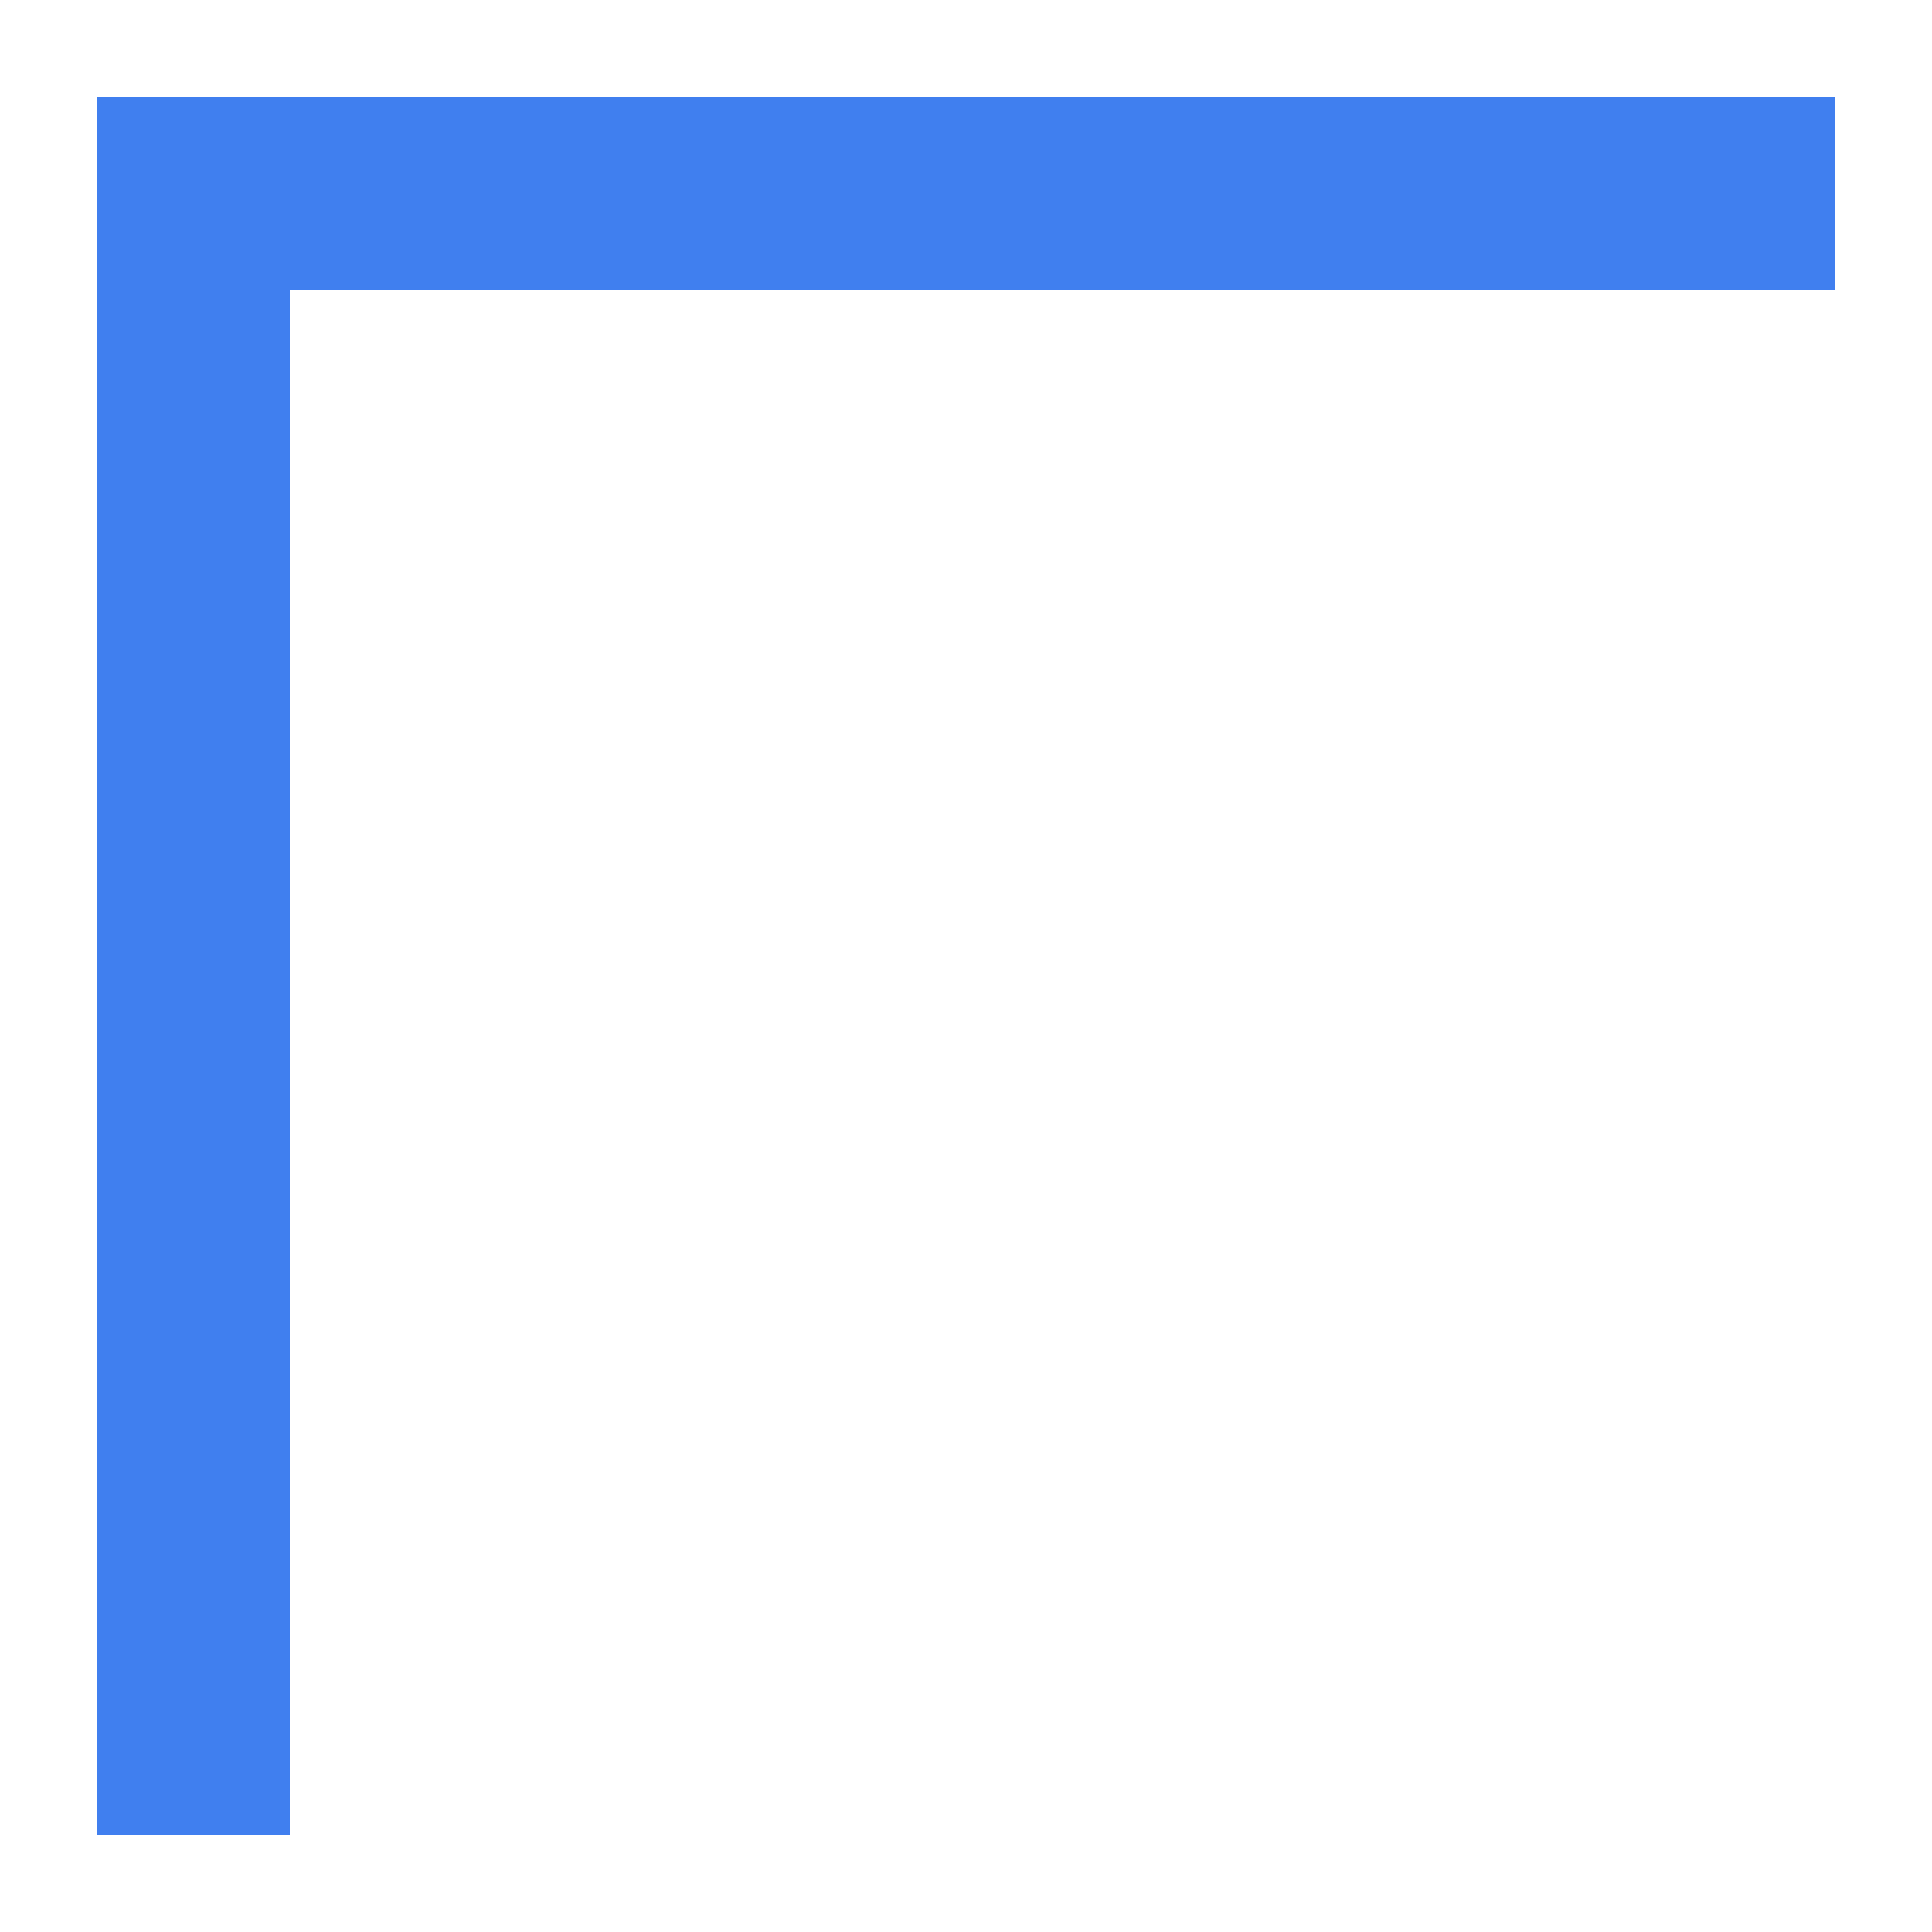 <svg id="ic_allmenu" xmlns="http://www.w3.org/2000/svg" xmlns:xlink="http://www.w3.org/1999/xlink" width="20" height="20" viewBox="0 0 20 20">
  <defs>
    <style>
      .cls-1, .cls-3 {
        fill: #407fef;
      }

      .cls-1, .cls-2 {
        opacity: 0;
      }

      .cls-2, .cls-4 {
        fill: #fff;
      }

      .cls-5 {
        filter: url(#area-2);
      }

      .cls-6 {
        filter: url(#area);
      }
    </style>
    <filter id="area">
      <feOffset dx="2" dy="2" input="SourceAlpha"/>
      <feGaussianBlur result="blur"/>
      <feFlood flood-opacity="0.2" result="color"/>
      <feComposite operator="out" in="SourceGraphic" in2="blur"/>
      <feComposite operator="in" in="color"/>
      <feComposite operator="in" in2="SourceGraphic"/>
    </filter>
    <filter id="area-2">
      <feOffset dx="2" dy="2" input="SourceAlpha"/>
      <feGaussianBlur result="blur-2"/>
      <feFlood flood-opacity="0.2" result="color-2"/>
      <feComposite operator="out" in="SourceGraphic" in2="blur-2"/>
      <feComposite operator="in" in="color-2"/>
      <feComposite operator="in" in2="SourceGraphic"/>
    </filter>
  </defs>
  <g data-type="innerShadowGroup">
    <rect id="area-3" data-name="area" class="cls-1" width="20" height="20"/>
    <g class="cls-6" transform="matrix(1, 0, 0, 1, 0, 0)">
      <rect id="area-4" data-name="area" class="cls-2" width="20" height="20"/>
    </g>
  </g>
  <g id="그룹_123464" data-name="그룹 123464" transform="translate(4 5)">
    <g data-type="innerShadowGroup">
      <rect id="area-5" data-name="area" class="cls-3" width="18" height="18" transform="translate(-3 -4)"/>
      <g class="cls-5" transform="matrix(1, 0, 0, 1, -4, -5)">
        <rect id="area-6" data-name="area" class="cls-4" width="18" height="18" transform="translate(1 1)"/>
      </g>
    </g>
    <rect id="사각형_148486" data-name="사각형 148486" class="cls-4" width="9" height="1" transform="translate(4.429)"/>
    <rect id="사각형_148489" data-name="사각형 148489" class="cls-4" width="1.5" height="1" transform="translate(0.276)"/>
    <rect id="사각형_148485" data-name="사각형 148485" class="cls-4" width="9" height="1" transform="translate(4.429 5)"/>
    <rect id="사각형_148488" data-name="사각형 148488" class="cls-4" width="1.5" height="1" transform="translate(0.276 5)"/>
    <rect id="사각형_148487" data-name="사각형 148487" class="cls-4" width="1.5" height="1" transform="translate(0.276 10)"/>
    <rect id="사각형_148484" data-name="사각형 148484" class="cls-4" width="9" height="1" transform="translate(4.429 10)"/>
  </g>
</svg>
